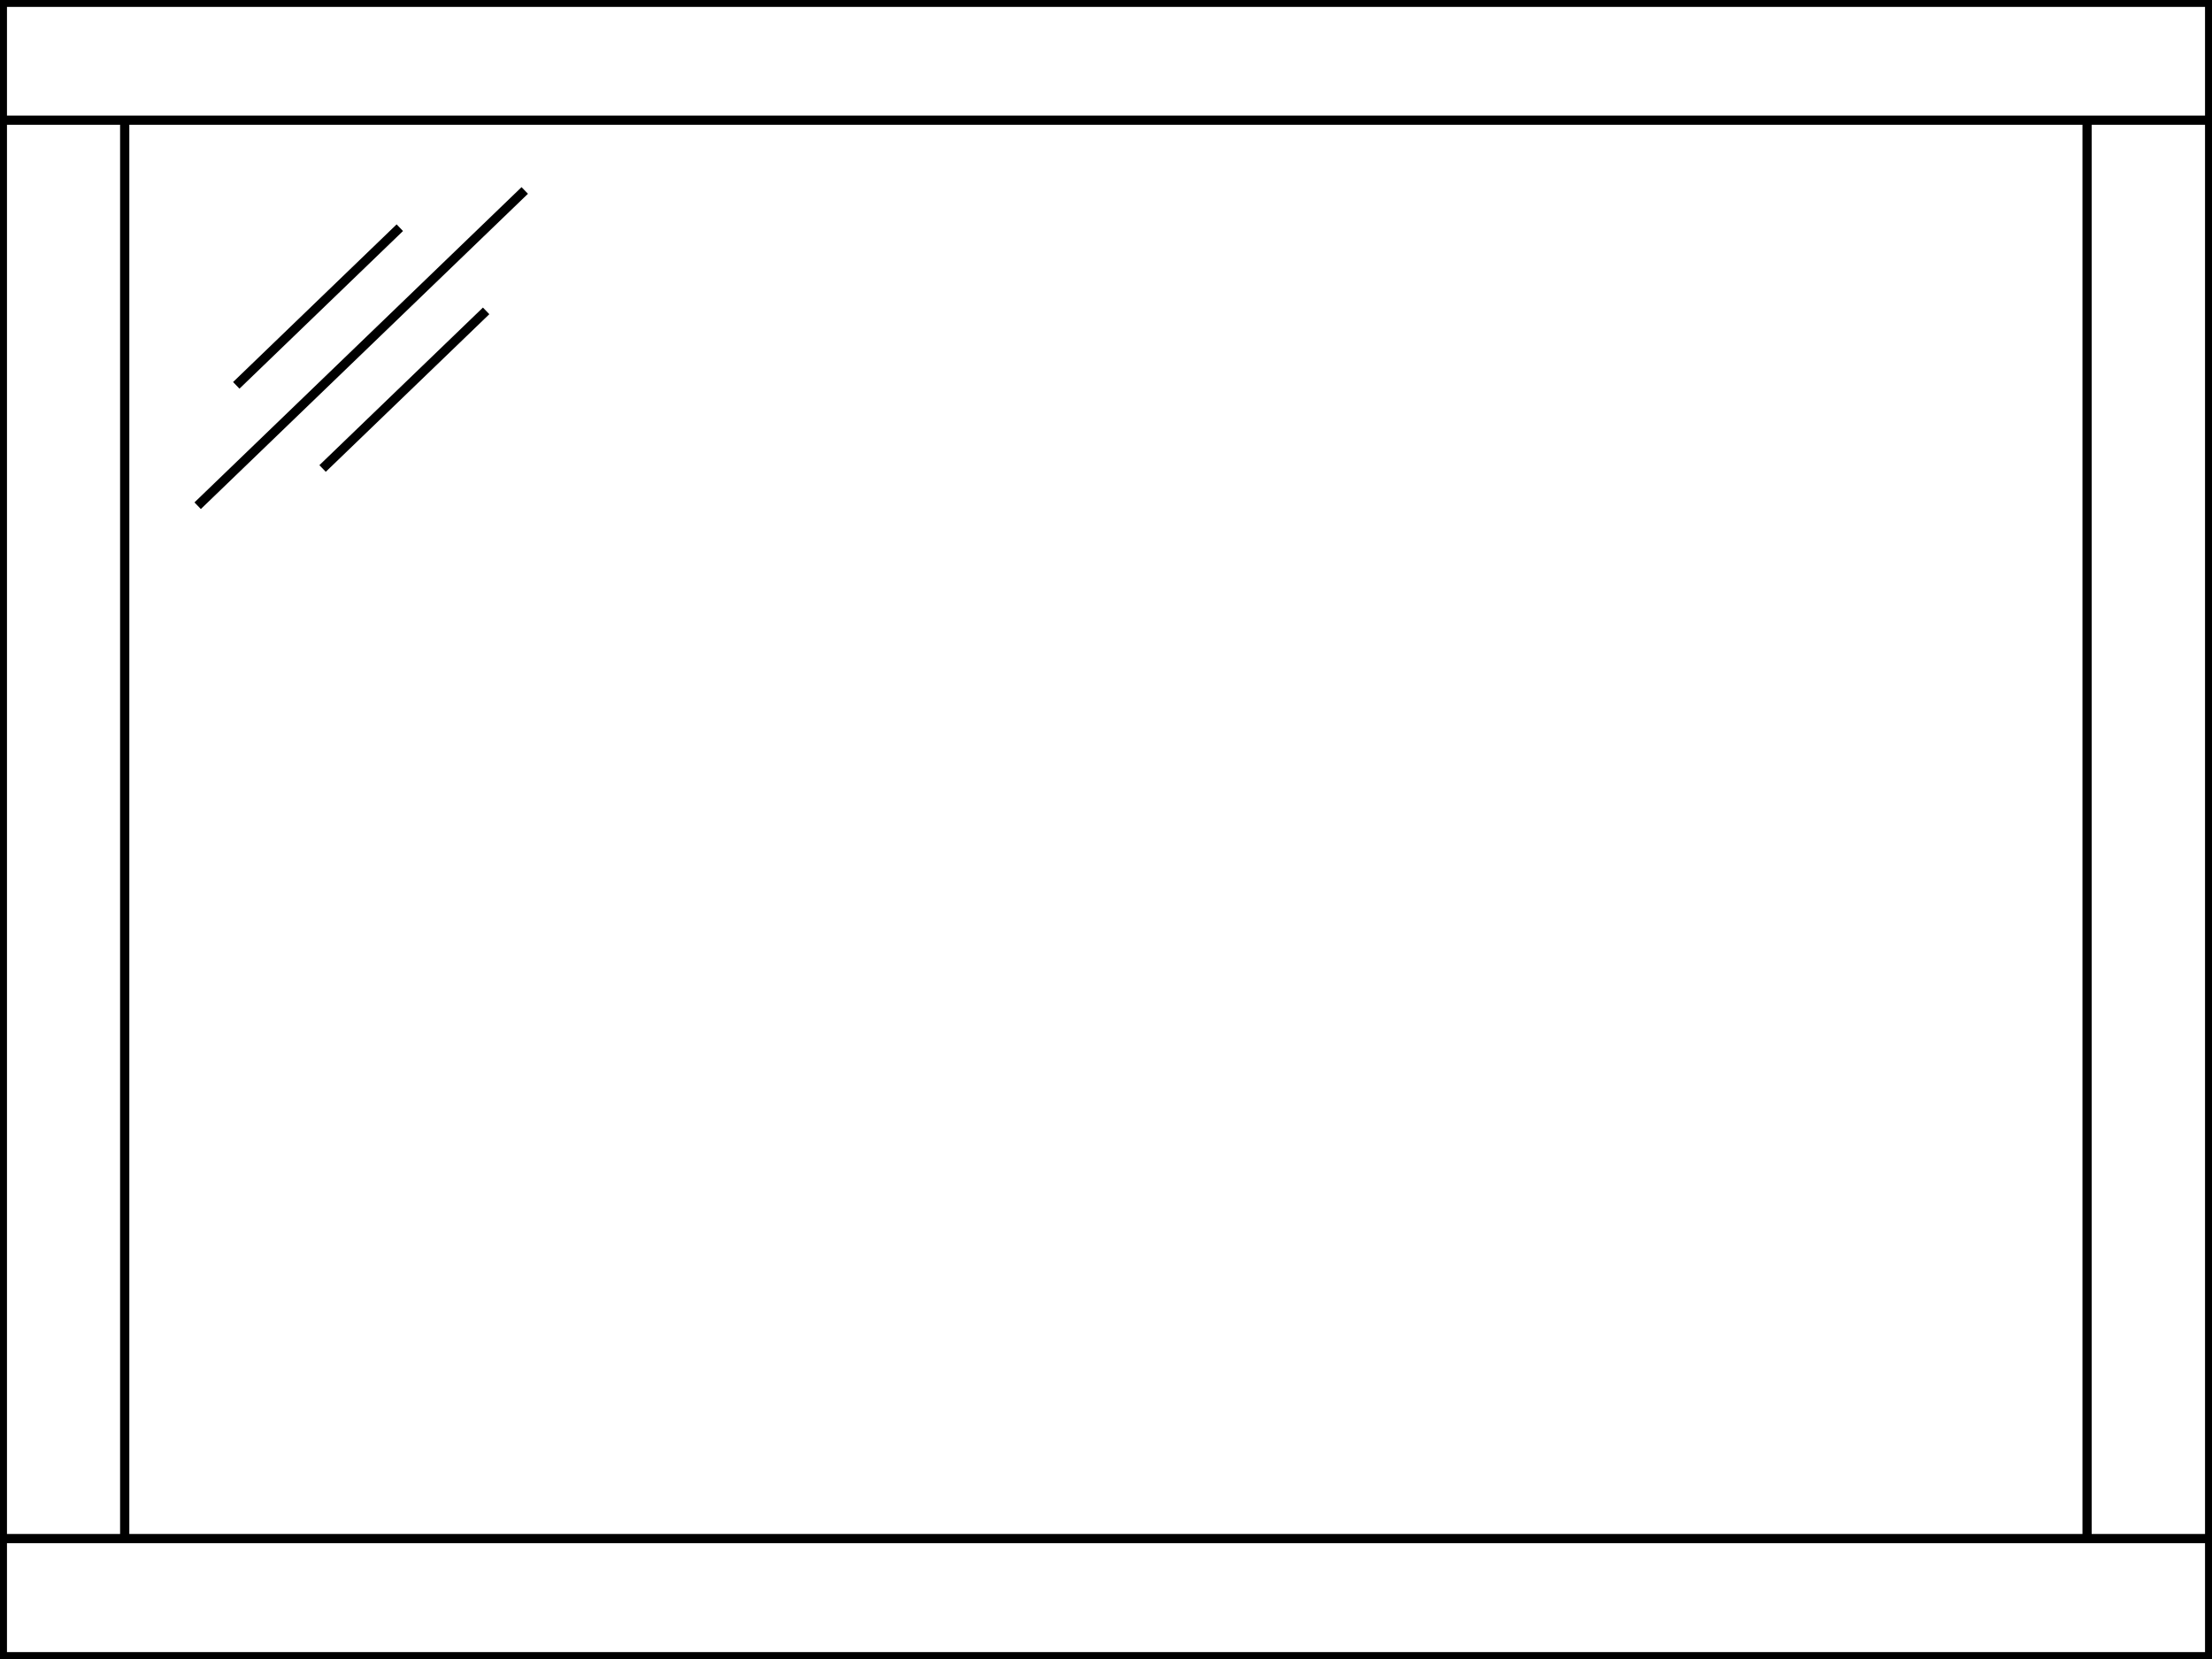 <svg width="48" height="36" viewBox="0 0 48 36" fill="none" xmlns="http://www.w3.org/2000/svg">
<rect x="0" y="0" width="48" height="36" fill="#808080" stroke="none"/>
<g clip-path="url(#clip0_40_8511)">
<path d="M47.953 0.045H0.047V35.955H47.953V0.045Z" fill="white"/>
<path d="M47.953 0.045H0.047V35.955H47.953V0.045Z" stroke="black" stroke-width="0.2" stroke-miterlimit="10"/>
<path d="M2.706 33.387V2.608" stroke="black" stroke-width="0.2" stroke-miterlimit="10"/>
<path d="M45.289 2.608V33.387" stroke="black" stroke-width="0.2" stroke-miterlimit="10"/>
<path d="M0.047 33.387V2.608" stroke="black" stroke-width="0.2" stroke-miterlimit="10"/>
<path d="M47.953 2.608V33.387" stroke="black" stroke-width="0.2" stroke-miterlimit="10"/>
<path d="M0.047 2.608H47.953" stroke="black" stroke-width="0.2" stroke-miterlimit="10"/>
<path d="M0.047 33.387H47.953" stroke="black" stroke-width="0.2" stroke-miterlimit="10"/>
<path d="M0.047 0.045H47.953" stroke="black" stroke-width="0.2" stroke-miterlimit="10"/>
<path d="M0.047 35.955H47.953" stroke="black" stroke-width="0.2" stroke-miterlimit="10"/>
<path d="M0.047 35.955V33.387" stroke="black" stroke-width="0.2" stroke-miterlimit="10"/>
<path d="M47.953 35.955V33.387" stroke="black" stroke-width="0.2" stroke-miterlimit="10"/>
<path d="M0.047 2.608V0.045" stroke="black" stroke-width="0.2" stroke-miterlimit="10"/>
<path d="M47.953 2.608V0.045" stroke="black" stroke-width="0.2" stroke-miterlimit="10"/>
<path d="M4.289 10.974L11.387 4.133" stroke="black" stroke-width="0.2" stroke-miterlimit="10"/>
<path d="M7 10.166L10.549 6.746" stroke="black" stroke-width="0.2" stroke-miterlimit="10"/>
<path d="M5.127 8.362L8.676 4.941" stroke="black" stroke-width="0.2" stroke-miterlimit="10"/>
</g>
<defs>
<clipPath id="clip0_40_8511">
<rect width="48" height="36" fill="white"/>
</clipPath>
</defs>
</svg>
